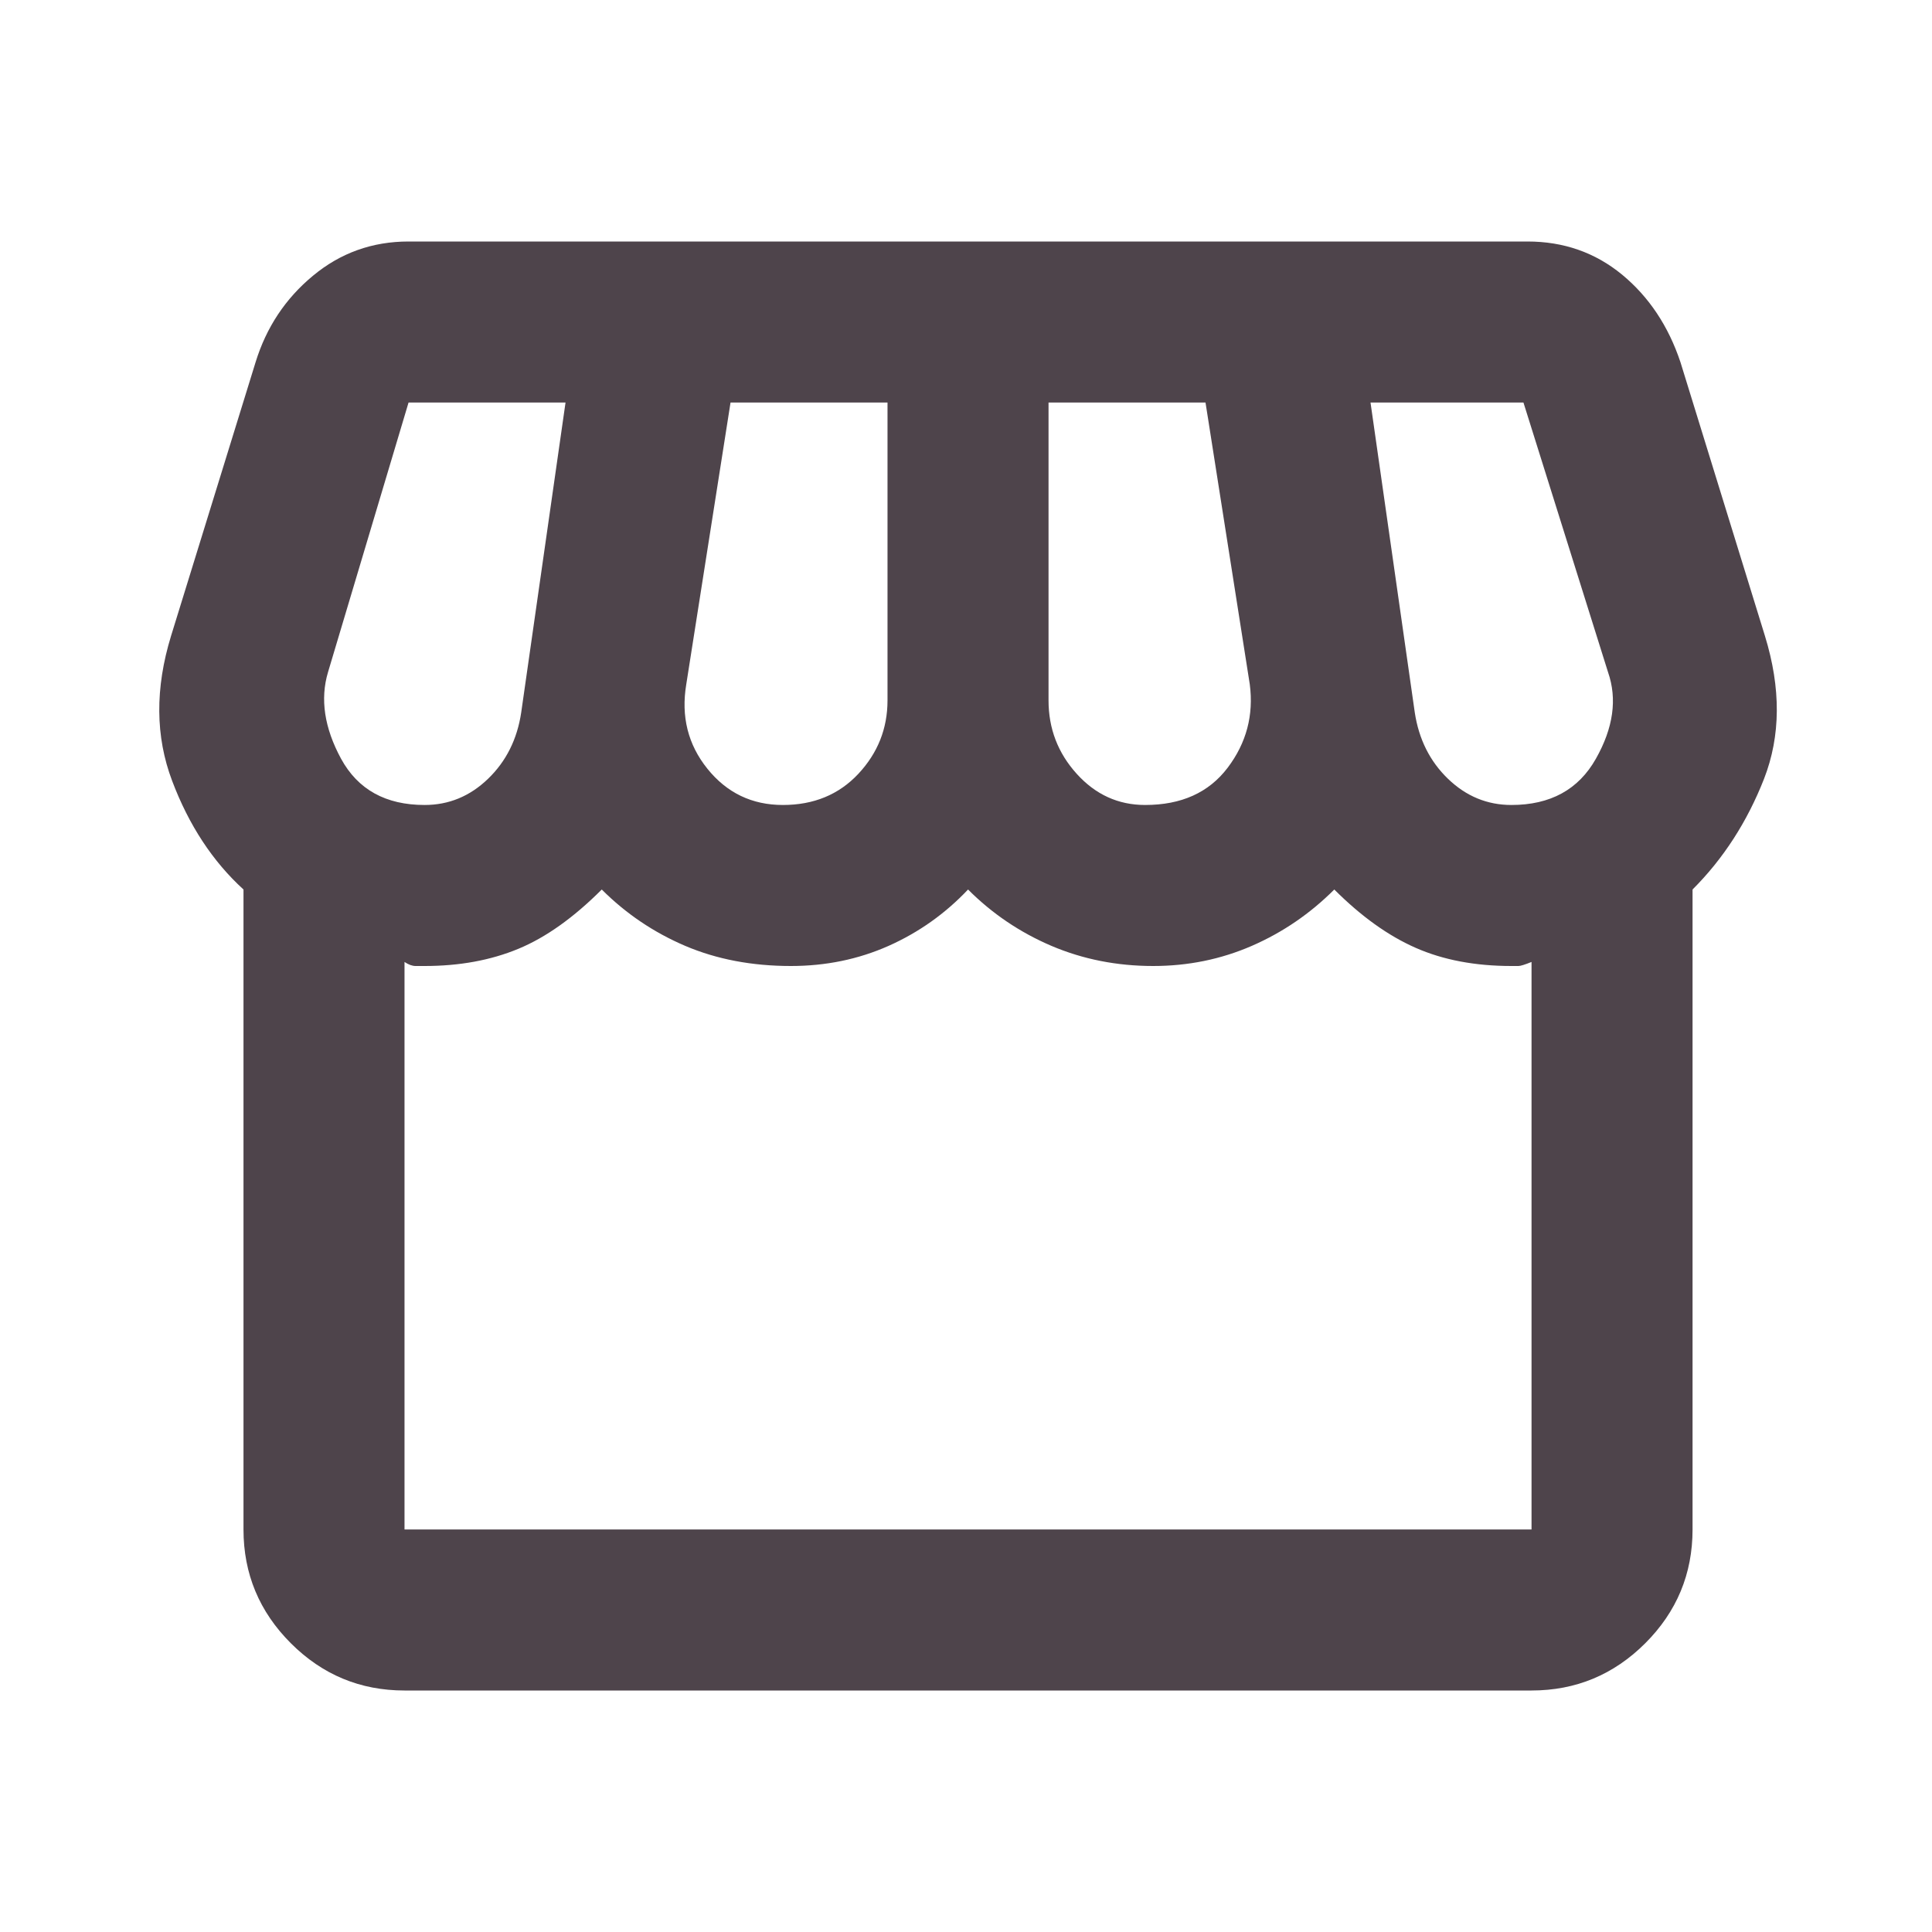 <svg width="32" height="32" viewBox="0 0 32 32" fill="none" xmlns="http://www.w3.org/2000/svg">
<path d="M28.034 14.733V25.333C28.034 26.067 27.773 26.695 27.251 27.217C26.728 27.739 26.1 28 25.367 28H6.7C5.967 28 5.339 27.739 4.817 27.217C4.295 26.695 4.033 26.067 4.033 25.333V14.733C3.522 14.267 3.128 13.667 2.851 12.933C2.573 12.2 2.567 11.4 2.833 10.533L4.233 6C4.411 5.422 4.728 4.944 5.184 4.567C5.639 4.189 6.167 4 6.767 4H25.3C25.9 4 26.422 4.183 26.867 4.549C27.311 4.916 27.634 5.4 27.834 6L29.233 10.533C29.5 11.4 29.495 12.189 29.218 12.9C28.939 13.611 28.545 14.222 28.034 14.733ZM18.967 13.333C19.567 13.333 20.022 13.128 20.334 12.716C20.645 12.305 20.767 11.844 20.7 11.333L19.967 6.667H17.367V11.6C17.367 12.067 17.522 12.472 17.834 12.817C18.145 13.161 18.522 13.333 18.967 13.333ZM12.967 13.333C13.478 13.333 13.895 13.161 14.217 12.817C14.539 12.472 14.7 12.067 14.7 11.6V6.667H12.1L11.367 11.333C11.278 11.867 11.395 12.333 11.717 12.733C12.039 13.133 12.456 13.333 12.967 13.333ZM7.033 13.333C7.433 13.333 7.783 13.189 8.083 12.9C8.383 12.611 8.567 12.244 8.633 11.8L9.367 6.667H6.767L5.433 11.133C5.3 11.578 5.372 12.056 5.649 12.567C5.928 13.078 6.389 13.333 7.033 13.333ZM25.034 13.333C25.678 13.333 26.145 13.078 26.433 12.567C26.722 12.056 26.789 11.578 26.634 11.133L25.233 6.667H22.7L23.433 11.8C23.5 12.244 23.684 12.611 23.984 12.9C24.284 13.189 24.634 13.333 25.034 13.333ZM6.7 25.333H25.367V15.933C25.256 15.978 25.184 16 25.151 16H25.034C24.433 16 23.905 15.9 23.45 15.7C22.994 15.5 22.545 15.178 22.1 14.733C21.7 15.133 21.245 15.444 20.733 15.667C20.222 15.889 19.678 16 19.1 16C18.5 16 17.939 15.889 17.416 15.667C16.894 15.444 16.433 15.133 16.034 14.733C15.656 15.133 15.217 15.444 14.717 15.667C14.217 15.889 13.678 16 13.1 16C12.456 16 11.872 15.889 11.35 15.667C10.828 15.444 10.367 15.133 9.967 14.733C9.5 15.2 9.039 15.528 8.584 15.716C8.128 15.905 7.611 16 7.033 16H6.884C6.828 16 6.767 15.978 6.7 15.933V25.333ZM25.367 25.333H6.7H25.367Z" fill="#4E444B"/>
</svg>
